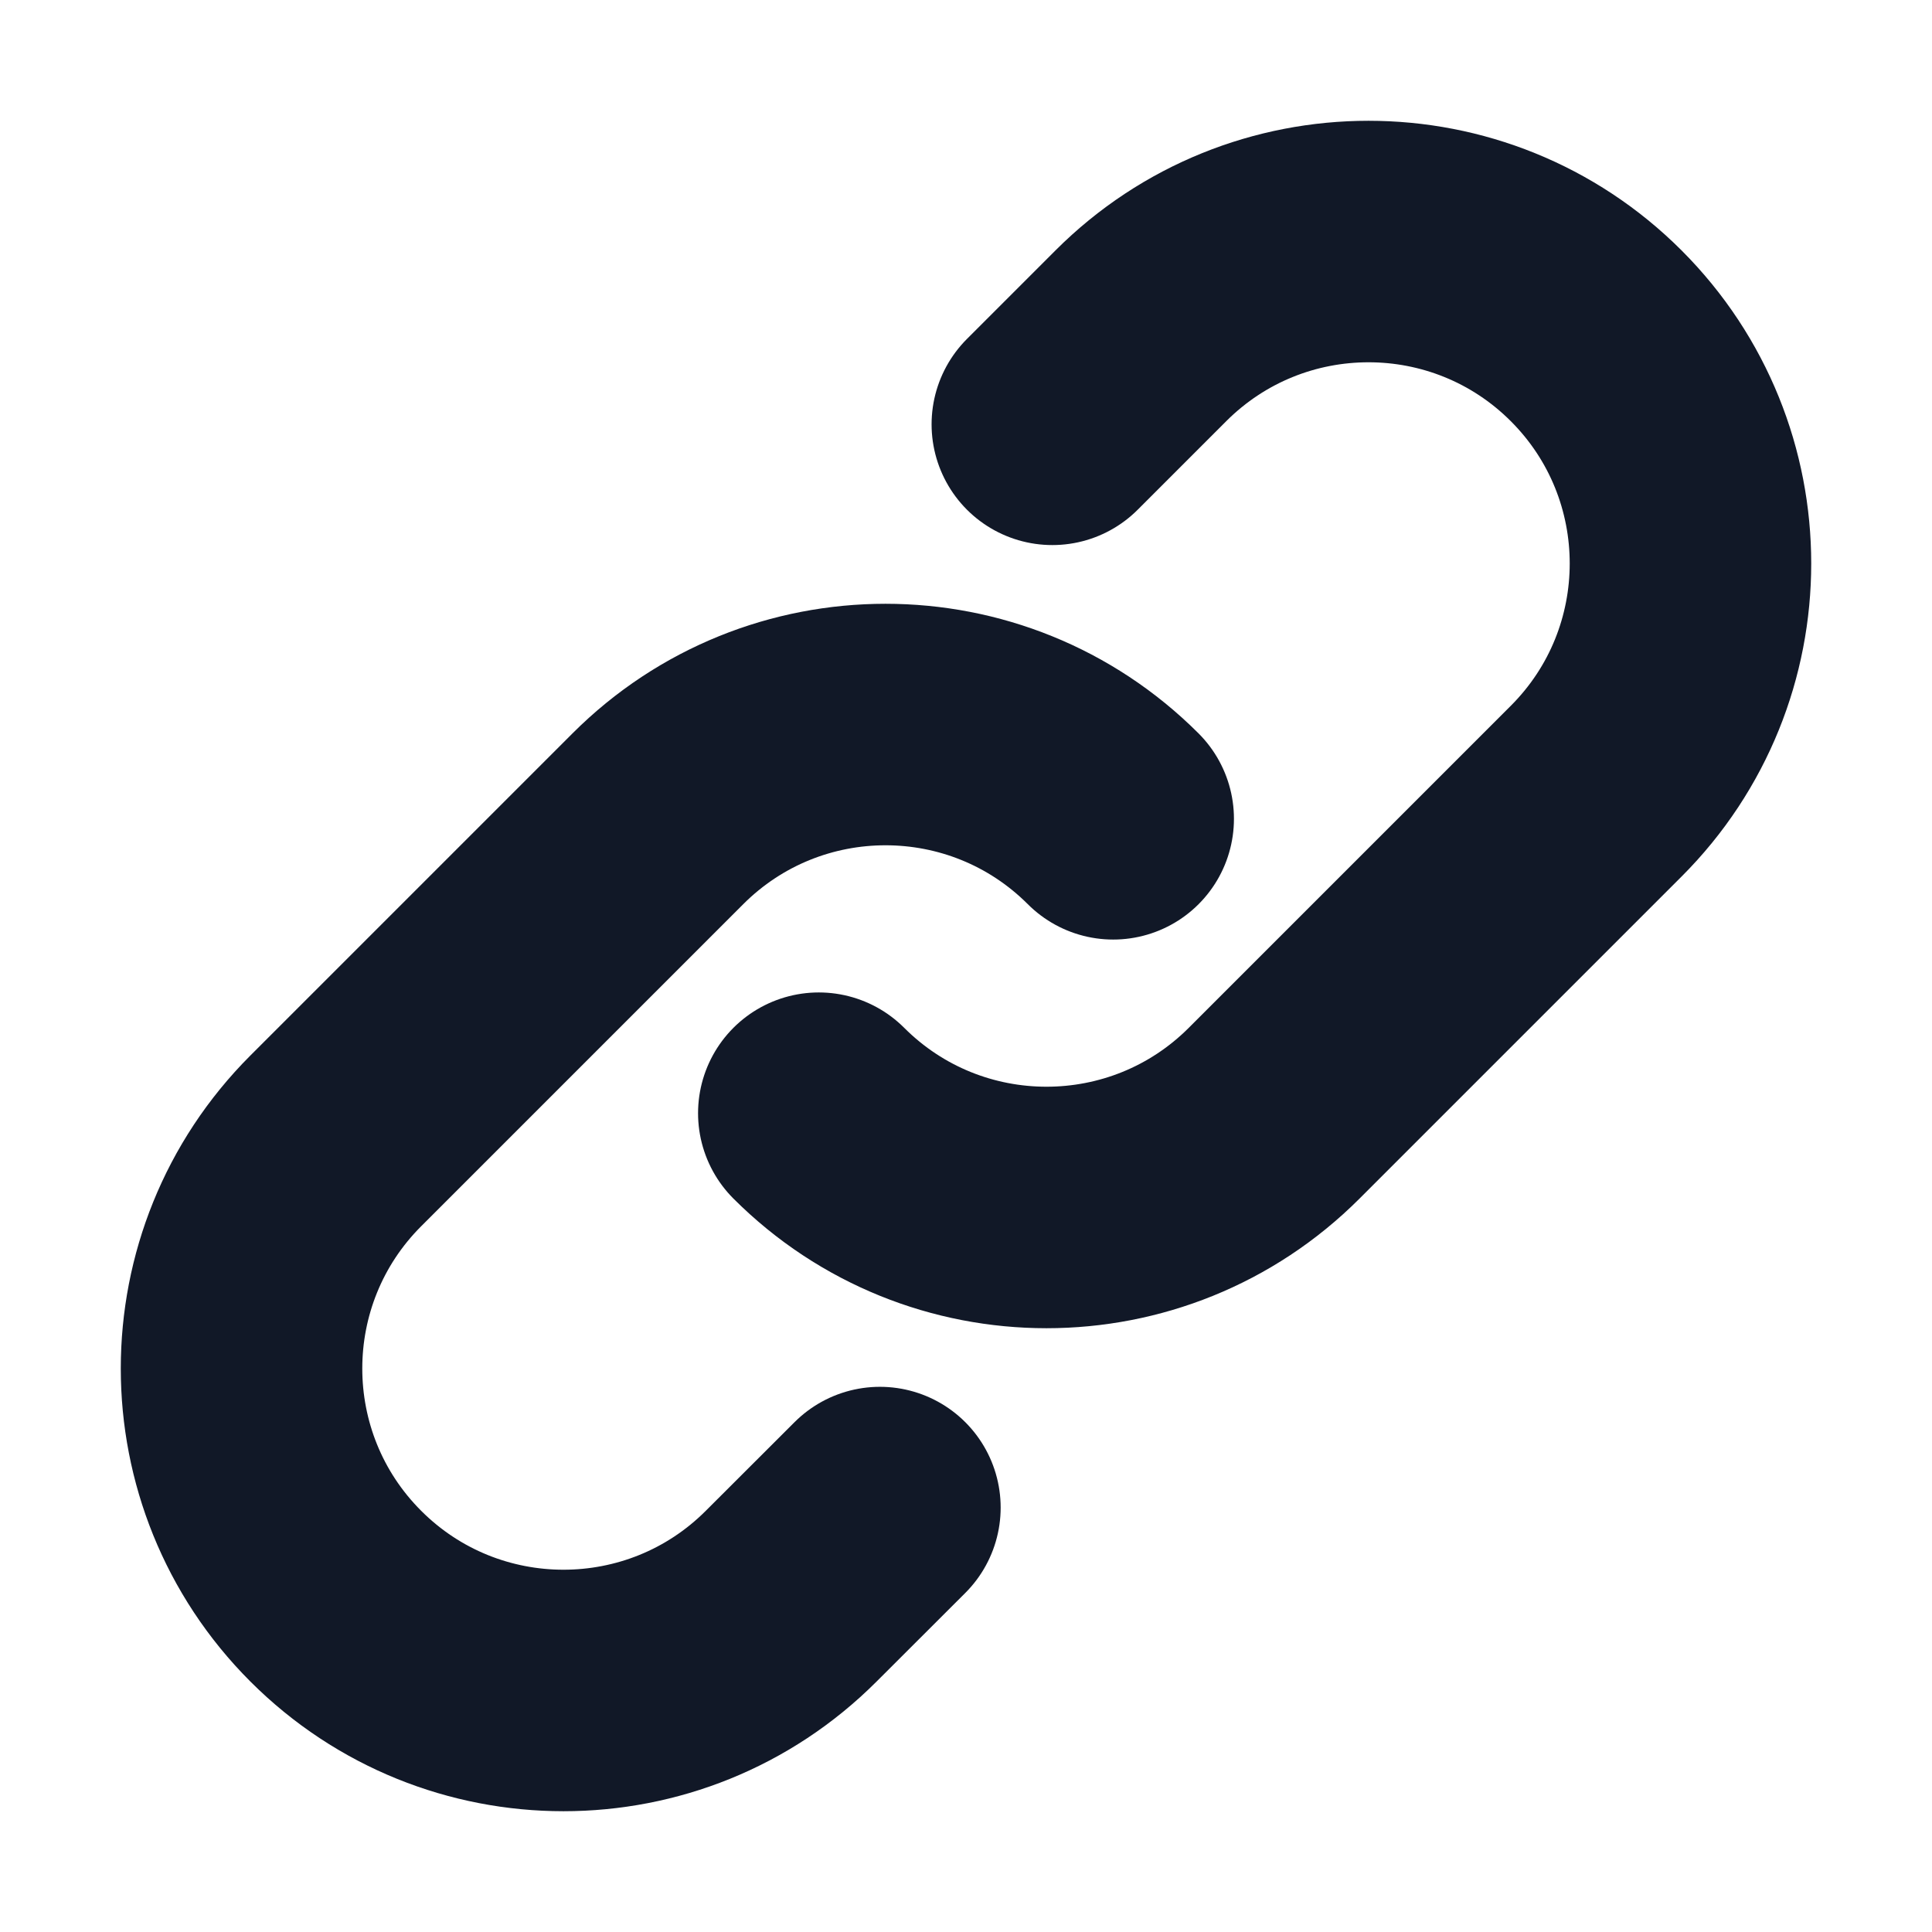 <svg width="16" height="16" viewBox="0 0 16 16" fill="none" xmlns="http://www.w3.org/2000/svg">
<path d="M9.219 6.781C8.178 5.74 6.489 5.74 5.448 6.781L2.781 9.448C1.74 10.489 1.74 12.178 2.781 13.219C3.822 14.26 5.511 14.26 6.552 13.219L7.287 12.485M6.781 9.219C7.822 10.26 9.511 10.26 10.552 9.219L13.219 6.552C14.26 5.511 14.26 3.822 13.219 2.781C12.178 1.74 10.489 1.74 9.448 2.781L8.715 3.514" stroke="#111827" stroke-width="2" stroke-linecap="round" stroke-linejoin="round"/>
</svg>
